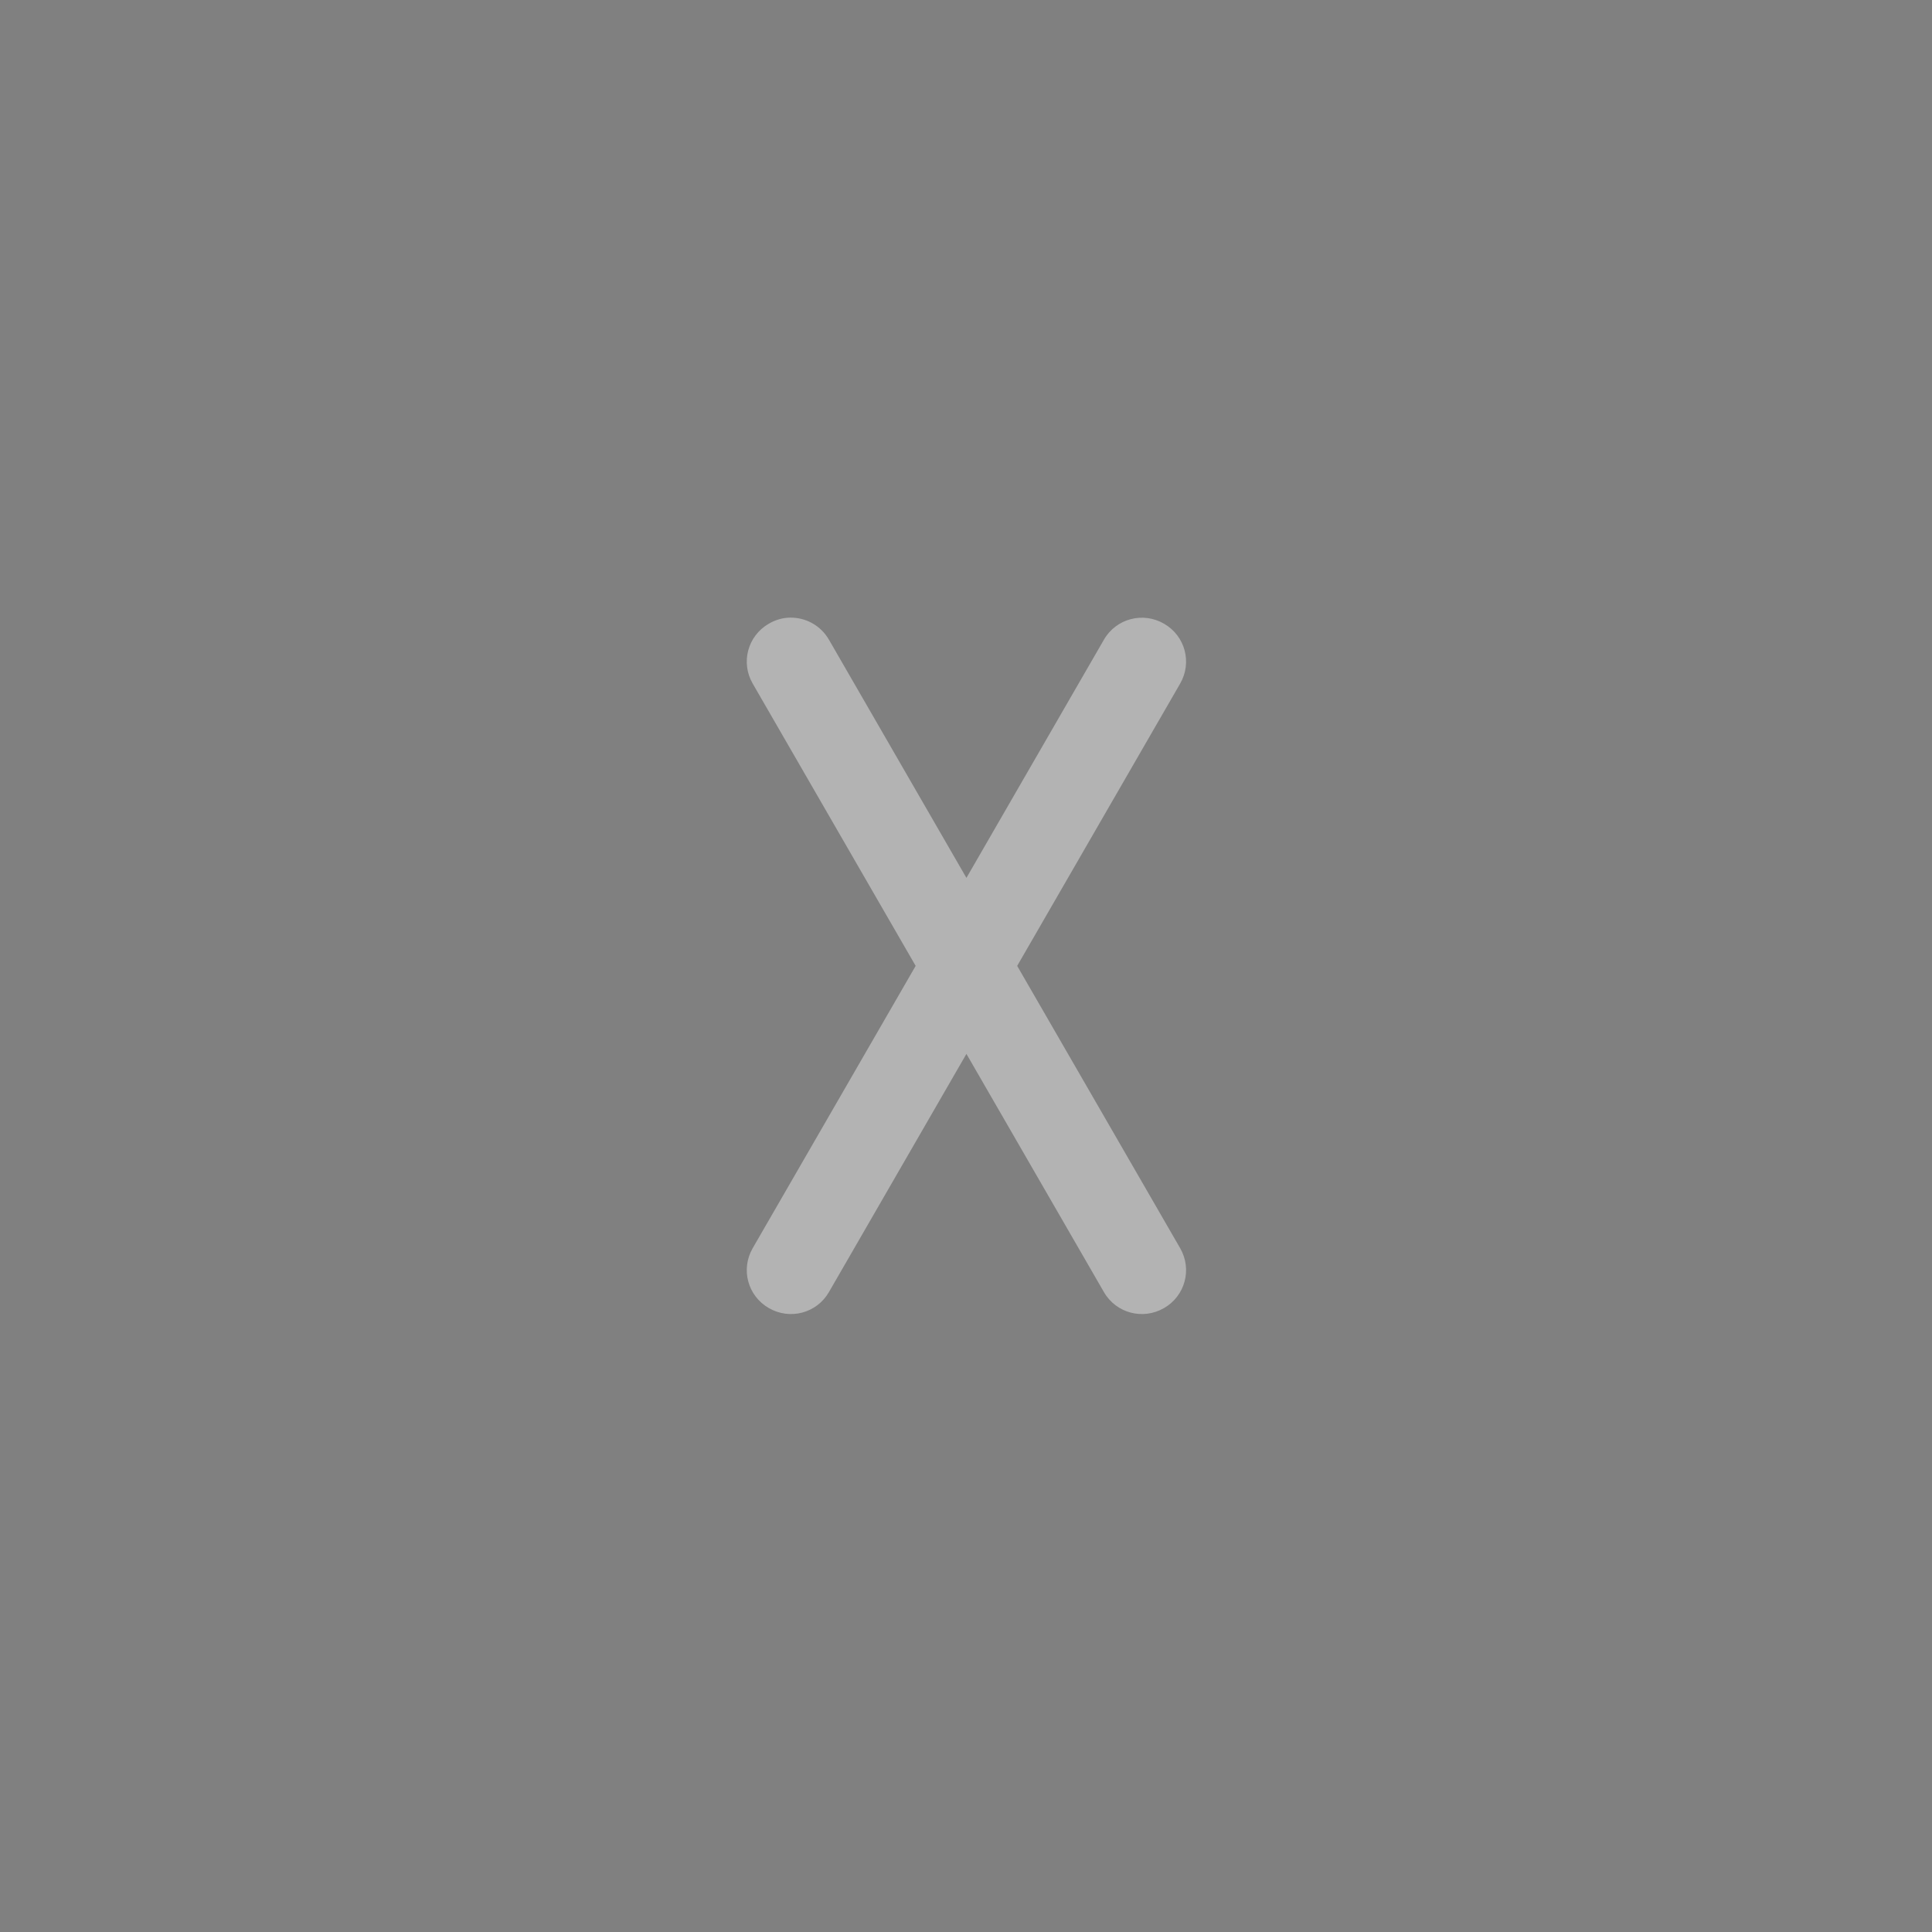 <?xml version="1.0" encoding="UTF-8" standalone="no"?>
<svg viewBox="0 0 50 50"
 xmlns="http://www.w3.org/2000/svg" xmlns:xlink="http://www.w3.org/1999/xlink"  version="1.2" baseProfile="tiny">
<rect x="0" y="0" width="50" height="50" fill="#808080" stroke="none"/>
<title>Qt SVG Document</title>
<desc>Generated with Qt</desc>
<defs>
</defs>
<g fill="none" stroke="black" stroke-width="1" fill-rule="evenodd" stroke-linecap="square" stroke-linejoin="bevel" >

<g fill="#000000" fill-opacity="1" stroke="none" transform="matrix(2.273,0,0,2.273,0,0)"
font-family="Noto Sans" font-size="10" font-weight="400" font-style="normal" 
opacity="0.001" >
<rect x="0" y="0" width="22" height="22"/>
</g>

<g fill="#ffffff" fill-opacity="1" stroke="none" transform="matrix(2.273,0,0,2.273,-63.636,50)"
font-family="Noto Sans" font-size="10" font-weight="400" font-style="normal" 
opacity="0.4" >
<path vector-effect="none" fill-rule="nonzero" d="M36.986,-14.965 C36.906,-14.963 36.825,-14.94 36.75,-14.896 C36.51,-14.758 36.428,-14.455 36.566,-14.215 L38.422,-11 L36.566,-7.785 C36.428,-7.545 36.51,-7.242 36.75,-7.104 C36.99,-6.965 37.295,-7.045 37.434,-7.285 L39,-9.998 L40.566,-7.285 C40.705,-7.045 41.01,-6.965 41.25,-7.104 C41.49,-7.242 41.572,-7.545 41.434,-7.785 L39.578,-11 L41.434,-14.215 C41.572,-14.455 41.49,-14.758 41.25,-14.896 C41.01,-15.035 40.705,-14.955 40.566,-14.715 L39,-12.002 L37.434,-14.715 C37.338,-14.88 37.164,-14.97 36.986,-14.965 "/>
</g>

<g fill="none" stroke="#000000" stroke-opacity="1" stroke-width="1" stroke-linecap="square" stroke-linejoin="bevel" transform="matrix(1,0,0,1,0,0)"
font-family="Noto Sans" font-size="10" font-weight="400" font-style="normal" 
>
</g>
</g>
</svg>
